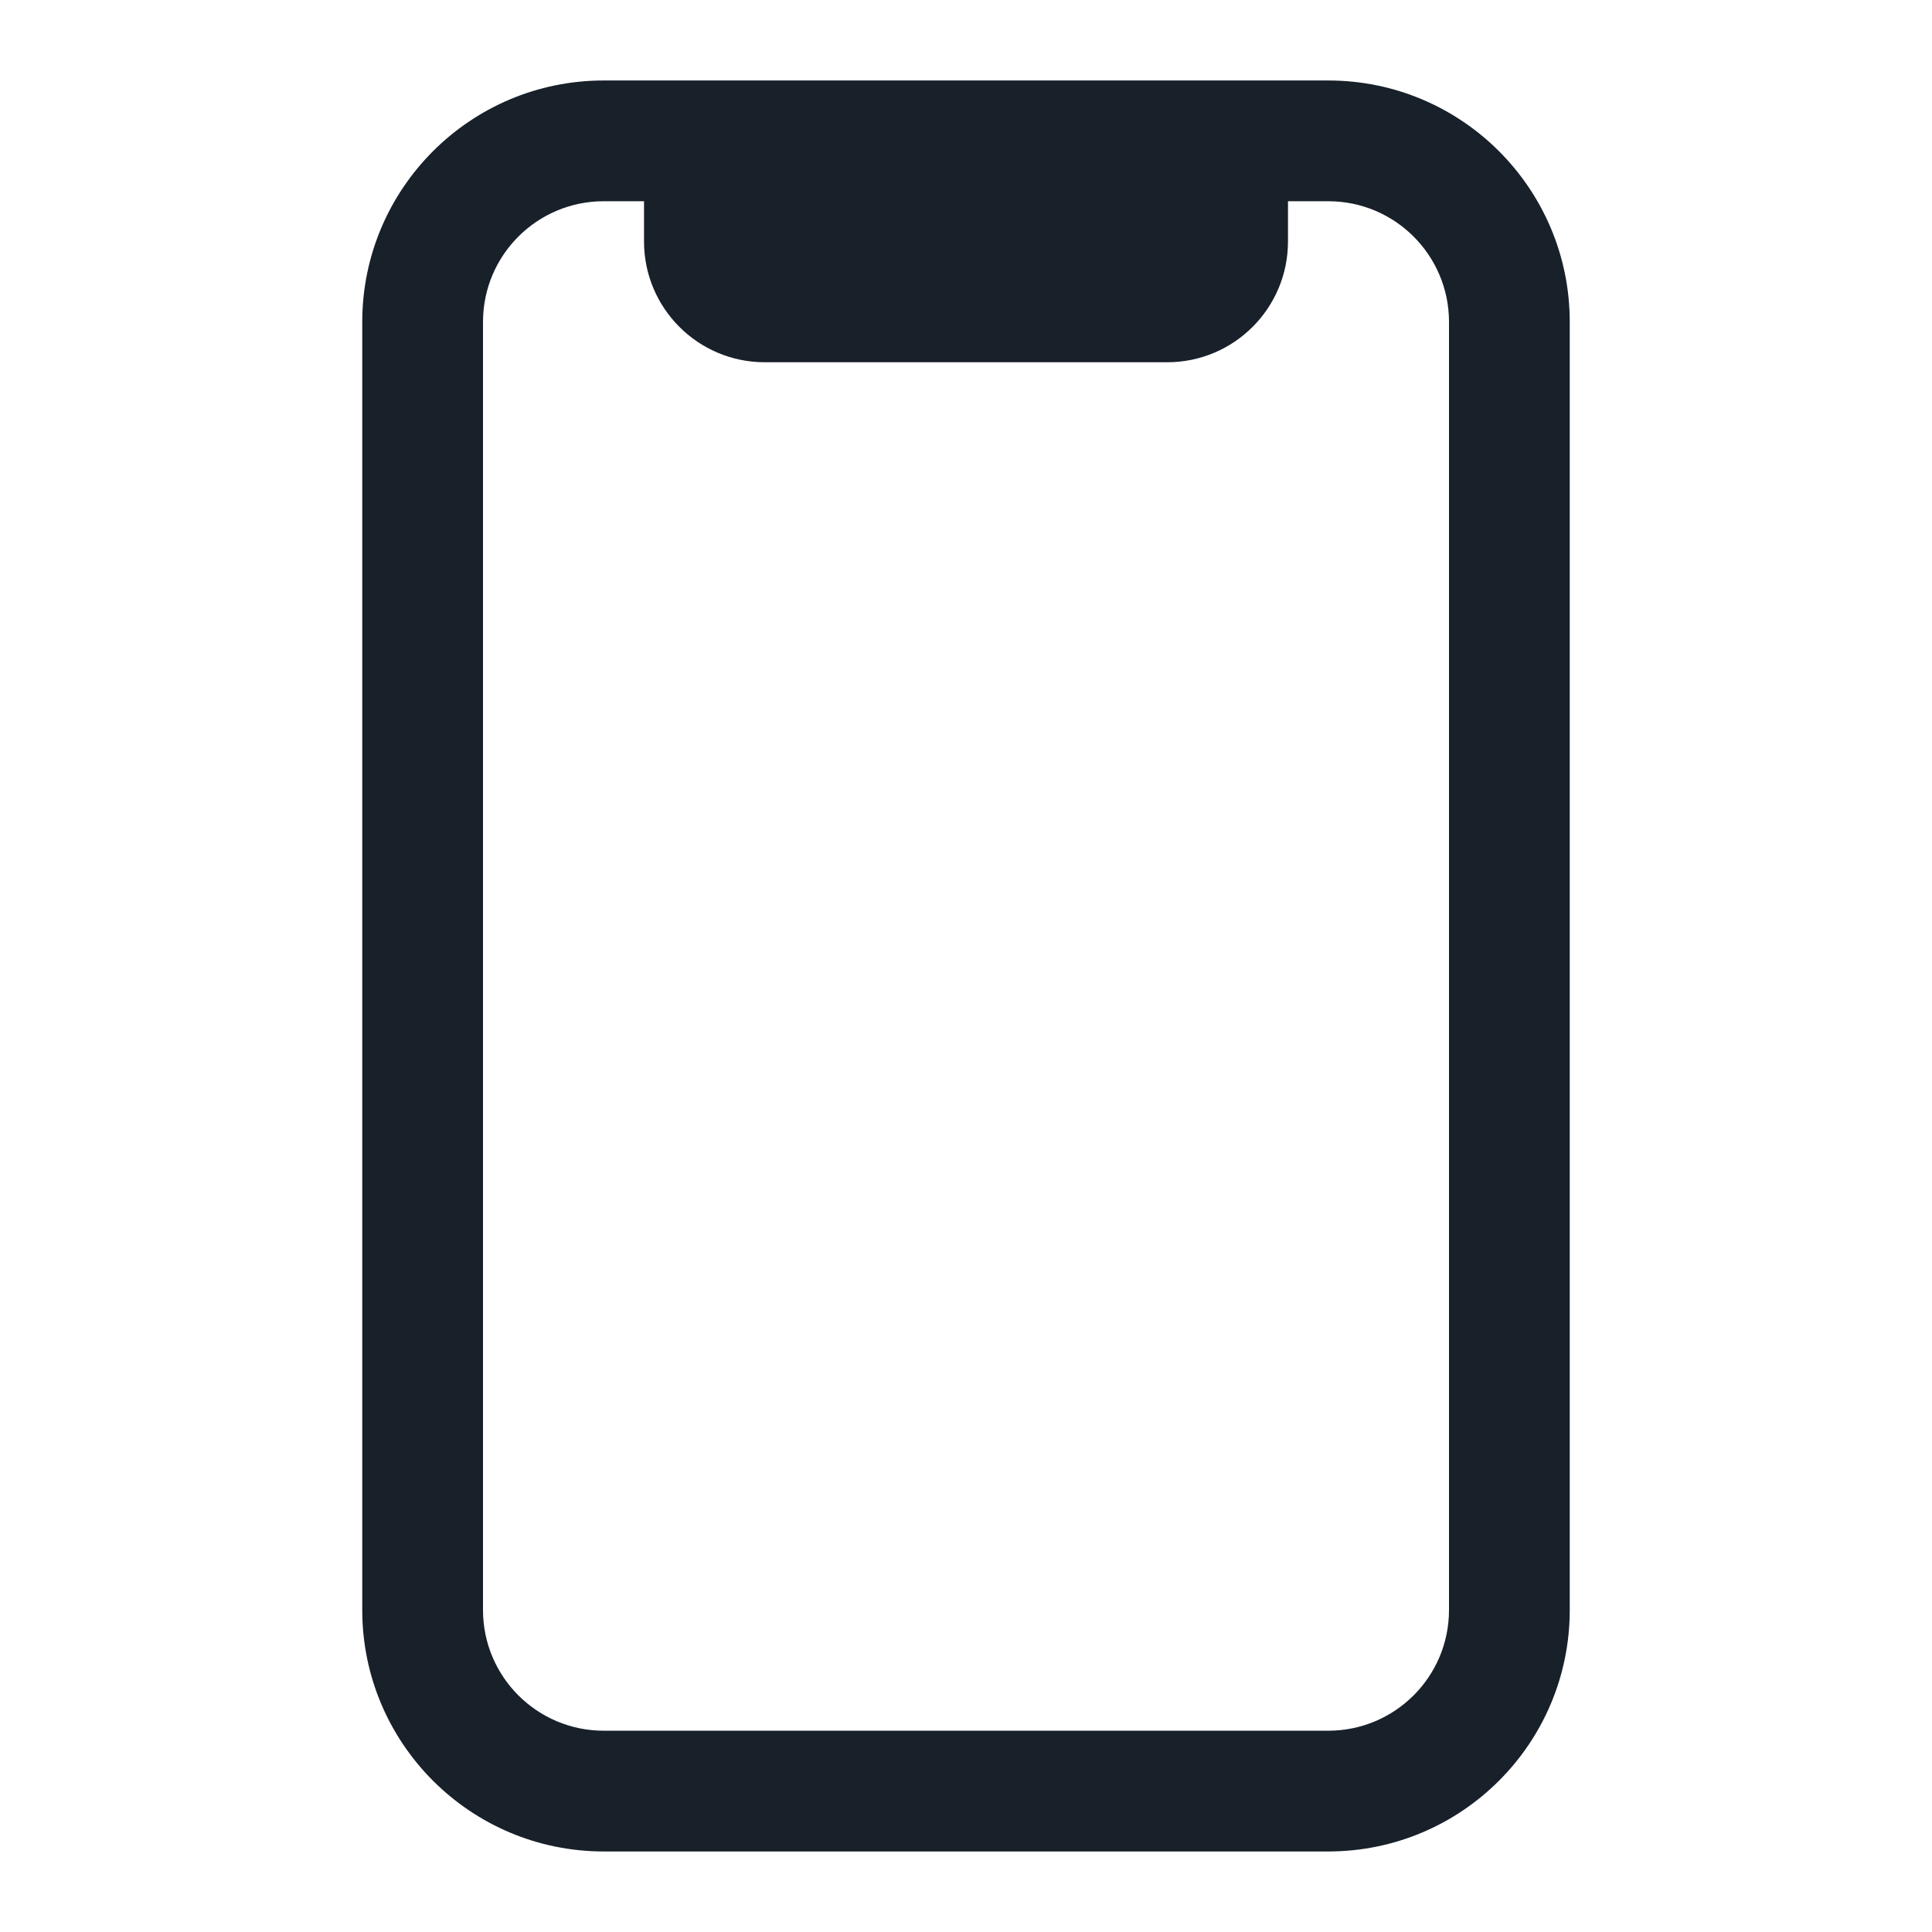 <svg width="32" height="32" viewBox="0 0 32 32" fill="none" xmlns="http://www.w3.org/2000/svg">
<path fill-rule="evenodd" clip-rule="evenodd" d="M21.333 3.333H22C23.105 3.333 24 4.228 24 5.333V26.666C24 27.771 23.105 28.666 22 28.666H10C8.895 28.666 8 27.771 8 26.666V5.333C8 4.228 8.895 3.333 10 3.333H10.667V4C10.667 5.104 11.562 6 12.667 6H19.333C20.438 6 21.333 5.104 21.333 4V3.333ZM6 5.333C6 3.124 7.791 1.333 10 1.333H22C24.209 1.333 26 3.124 26 5.333V26.666C26 28.875 24.209 30.666 22 30.666H10C7.791 30.666 6 28.875 6 26.666V5.333Z" fill="#18202A"/>
</svg>
